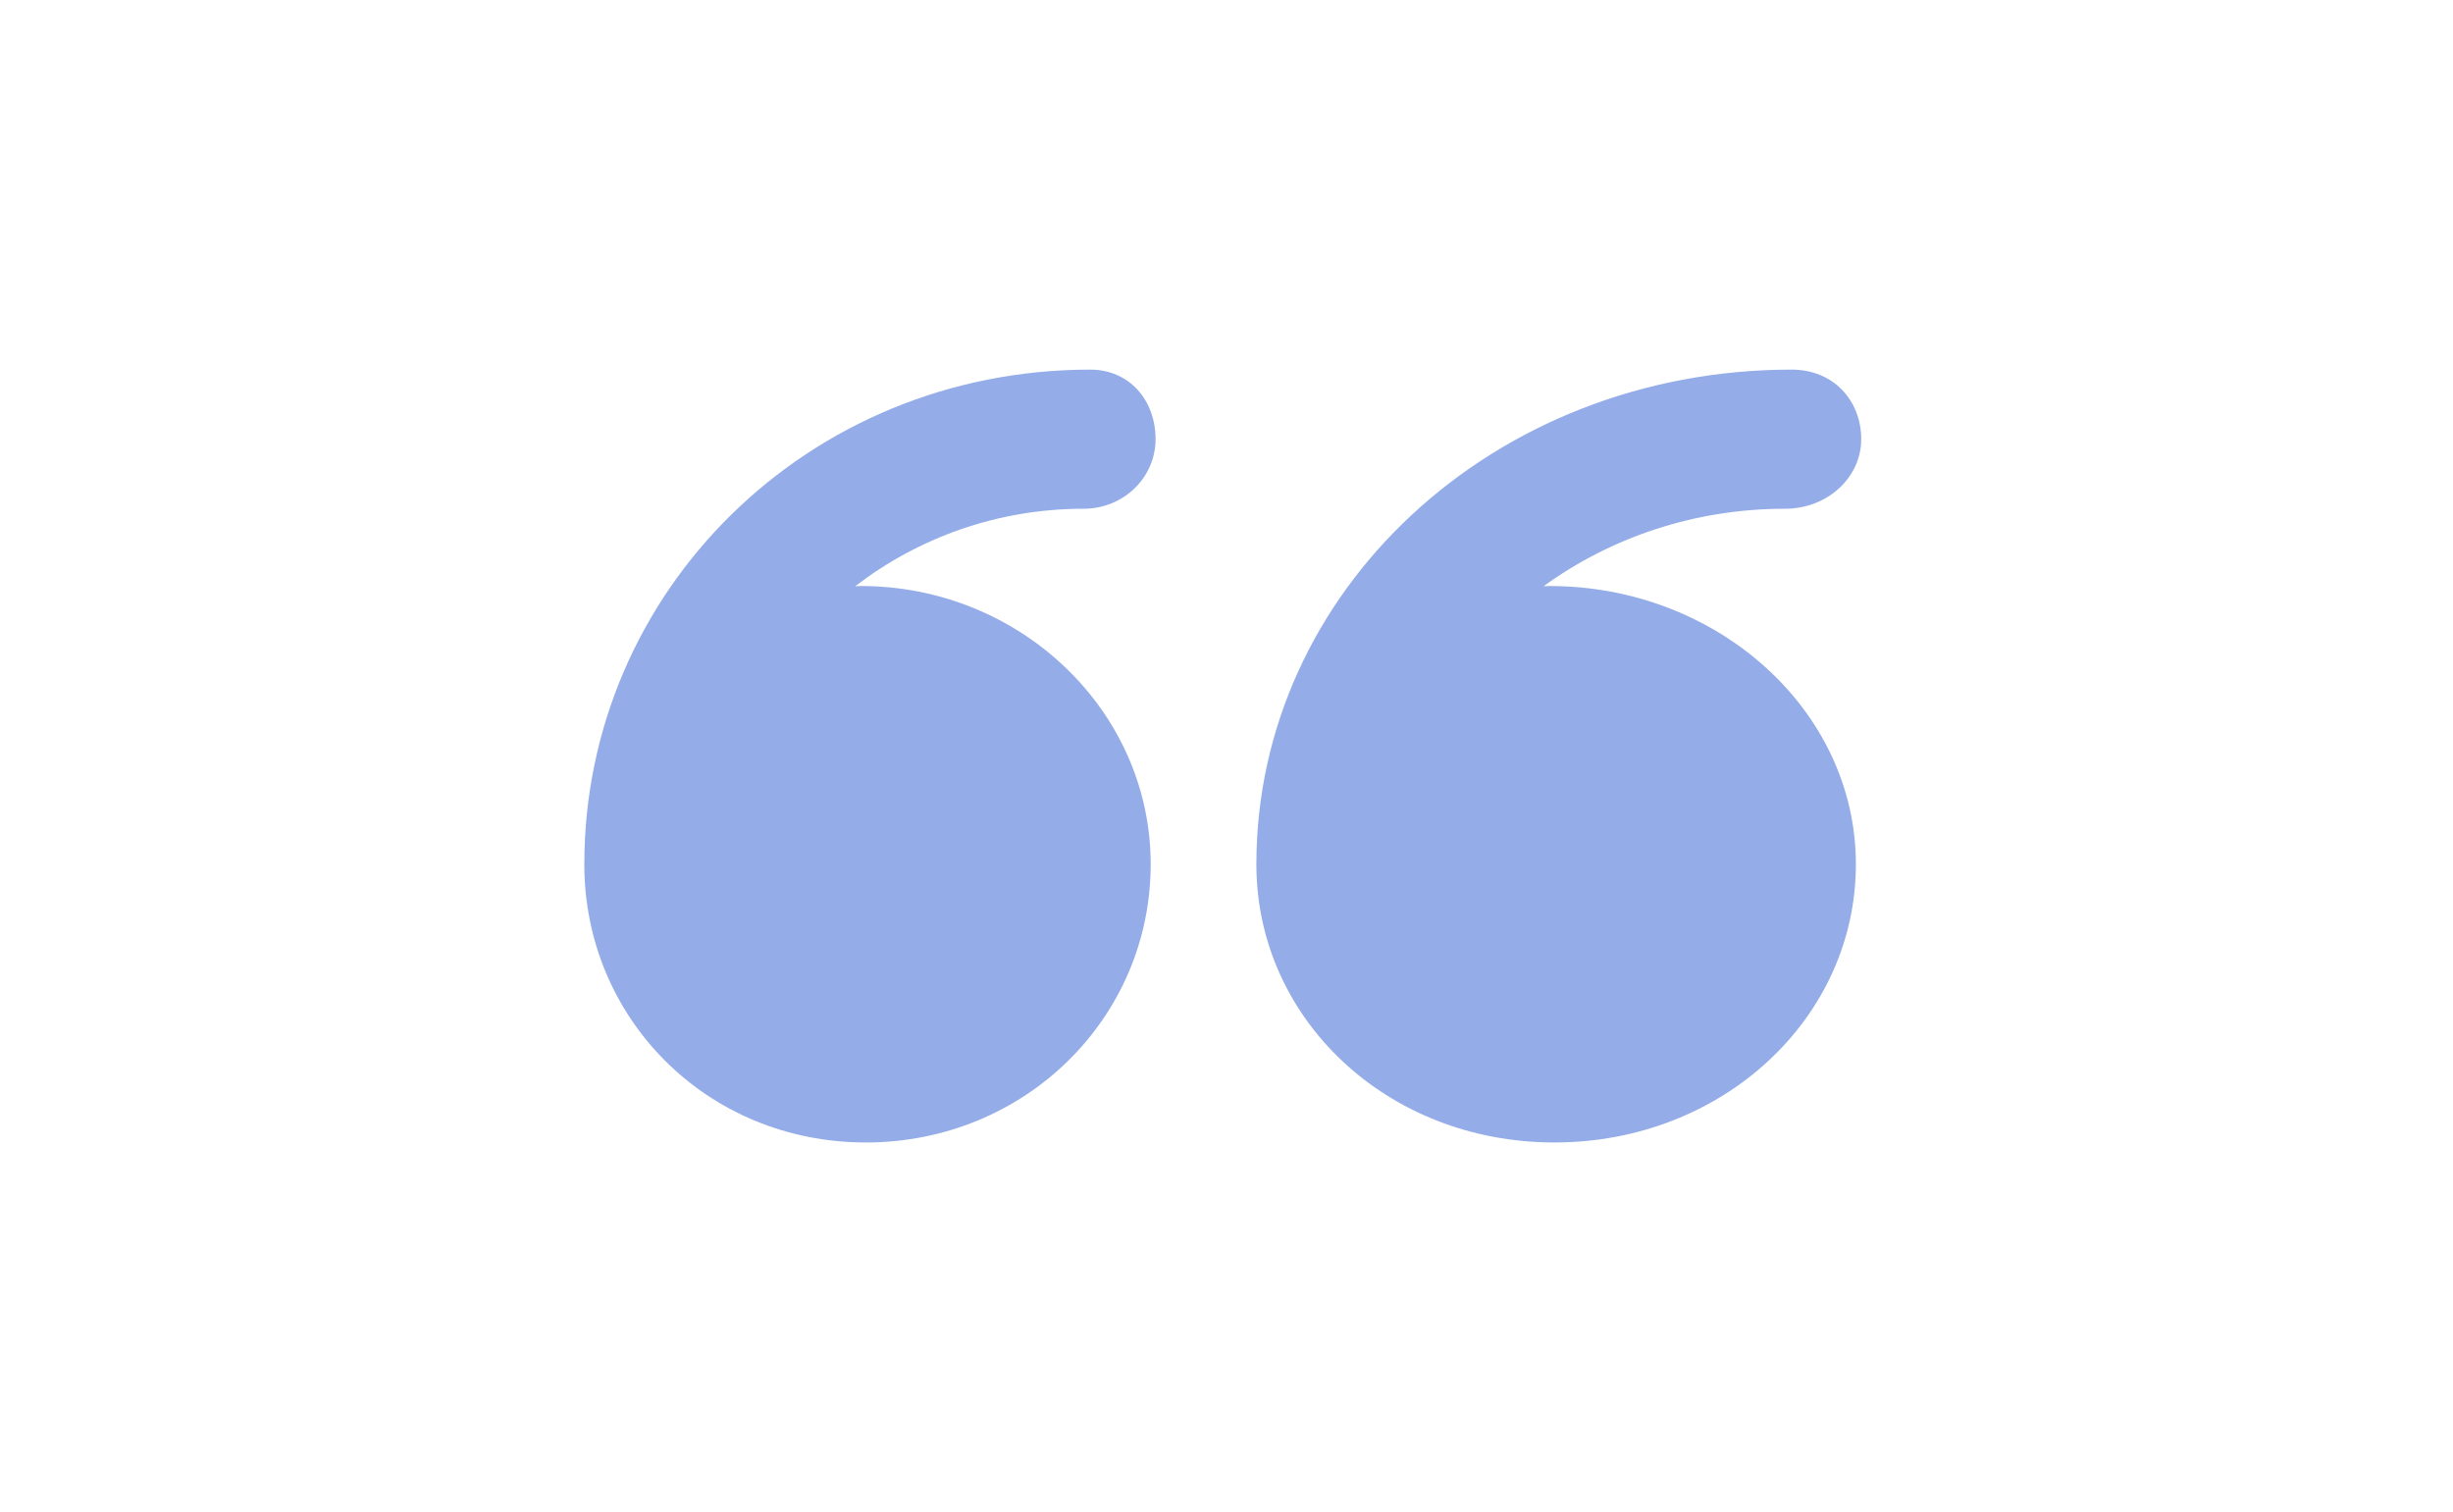 <svg width="73" height="45" viewBox="0 0 73 45" fill="none" xmlns="http://www.w3.org/2000/svg">
<path d="M46.259 34C51.268 34 55.23 30.293 55.23 25.72C55.23 21.148 51.12 17.44 46.11 17.44C46.06 17.44 45.986 17.446 45.936 17.447C47.916 16.008 50.405 15.14 53.127 15.14C54.38 15.14 55.389 14.213 55.389 13.07C55.389 11.927 54.57 11 53.318 11C44.427 11.001 37.389 17.604 37.389 25.72C37.389 25.722 37.389 25.723 37.389 25.726C37.389 30.296 41.252 34 46.259 34Z" fill="#94ACE8"/>
<path d="M25.766 34C30.504 34 34.244 30.293 34.244 25.72C34.244 21.148 30.354 17.44 25.616 17.44C25.569 17.44 25.497 17.446 25.45 17.447C27.323 16.008 29.676 15.14 32.251 15.14C33.435 15.14 34.389 14.213 34.389 13.07C34.389 11.927 33.627 11 32.442 11C24.033 11.001 17.389 17.604 17.389 25.72C17.389 25.722 17.389 25.723 17.389 25.726C17.389 30.296 21.031 34 25.766 34Z" fill="#94ACE8"/>
</svg>

